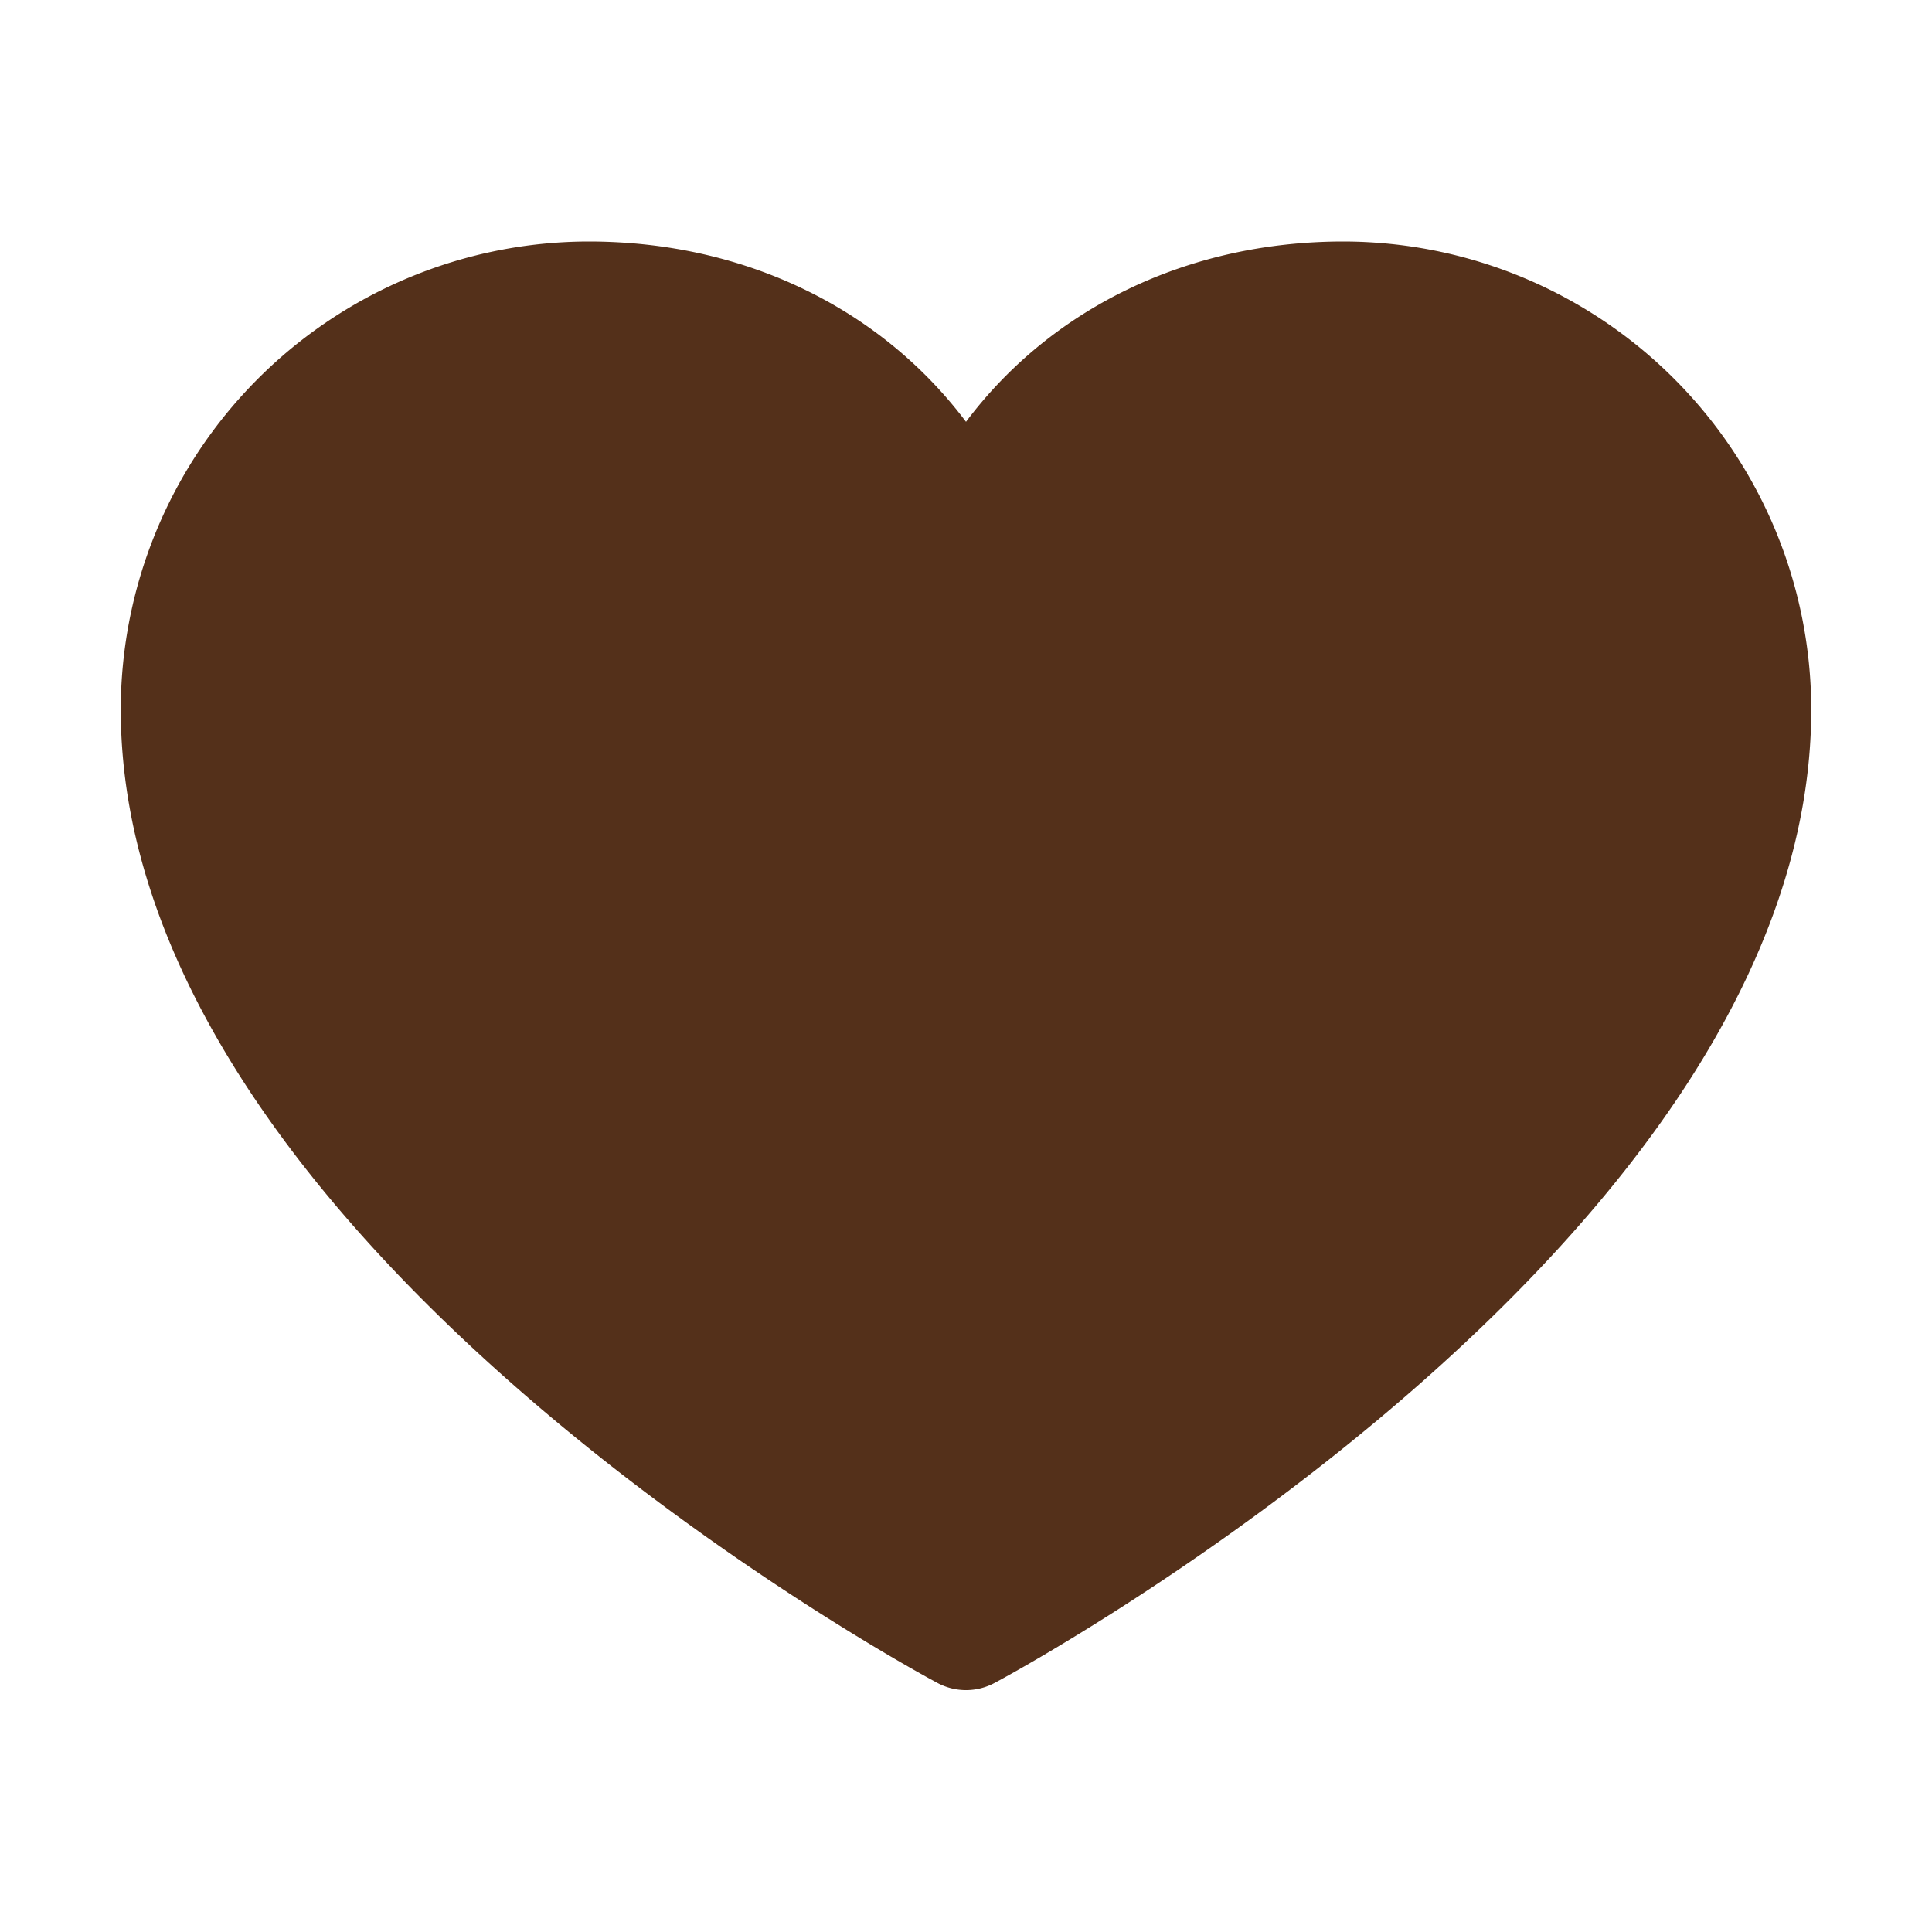 <svg width="24" height="24" fill="none" xmlns="http://www.w3.org/2000/svg"><path d="M22.5 8.813c0 6.562-9.73 11.874-10.145 12.093a.75.75 0 01-.71 0C11.23 20.686 1.5 15.375 1.5 8.813A5.82 5.82 0 017.313 3c1.935 0 3.63.833 4.687 2.24C13.057 3.832 14.752 3 16.688 3A5.819 5.819 0 0122.5 8.813z" fill="#54301A"/></svg>